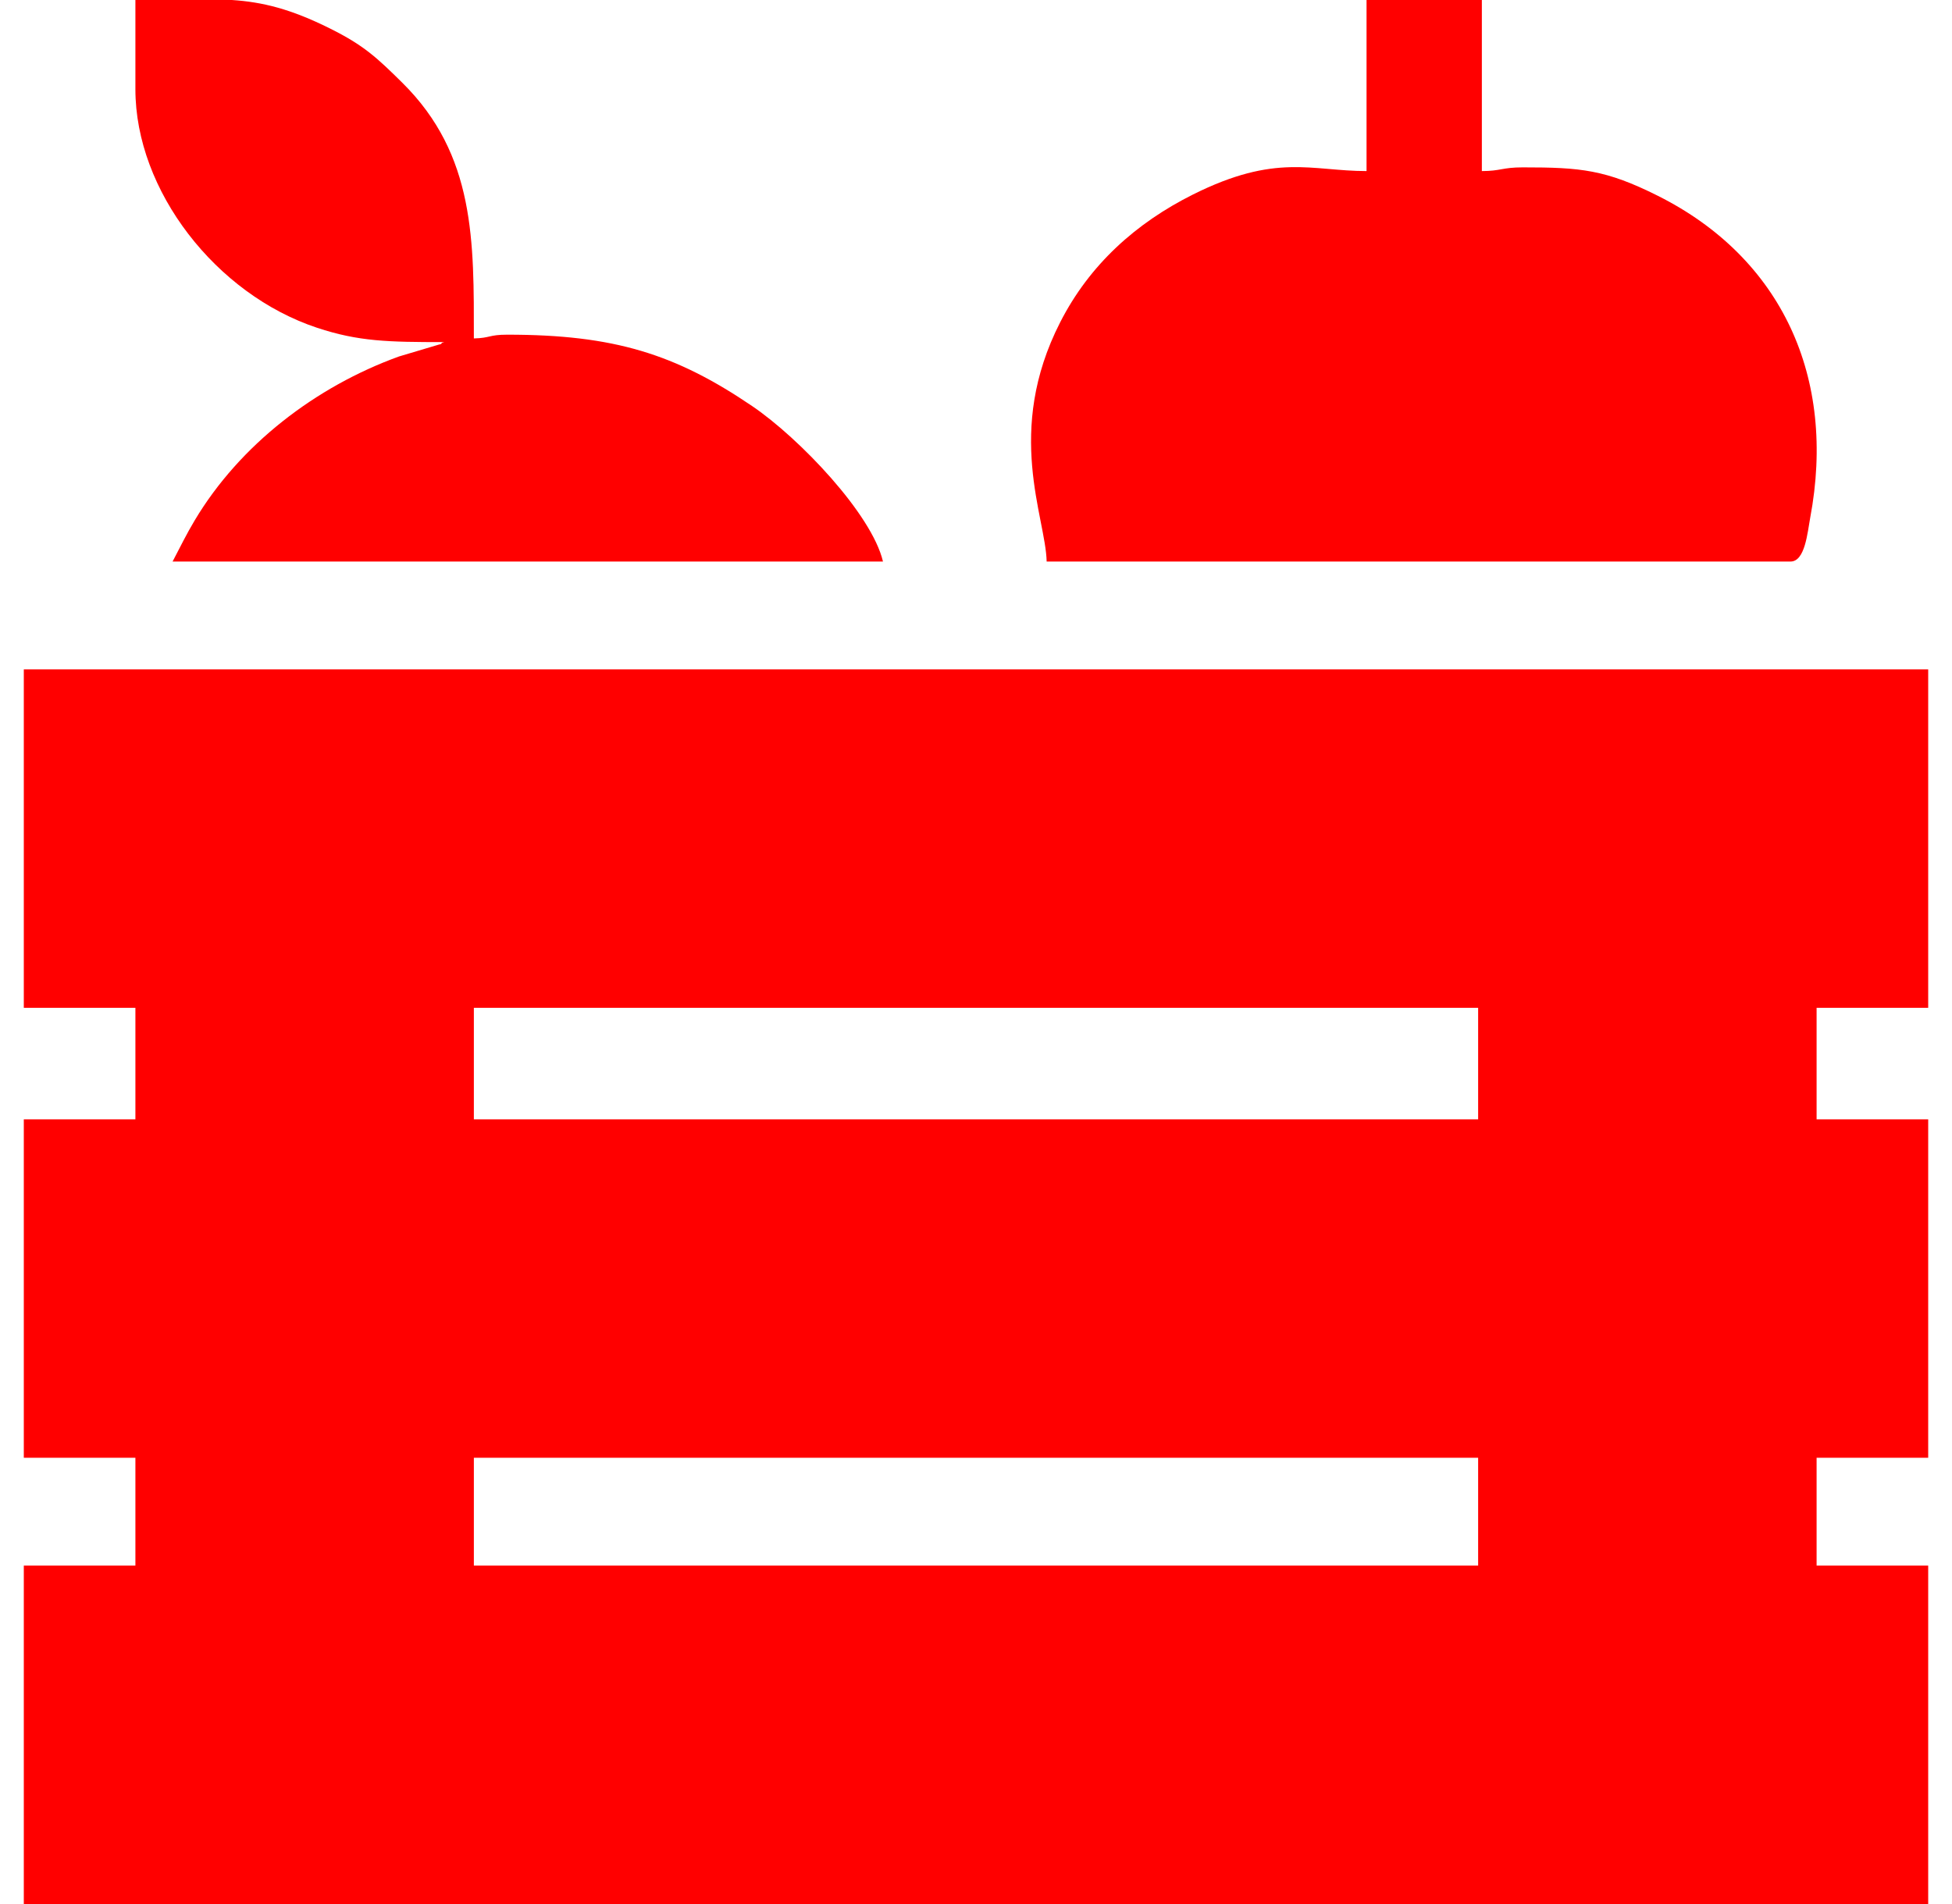 <svg width="41" height="40" viewBox="0 0 41 40" fill="none" xmlns="http://www.w3.org/2000/svg">
<path fill-rule="evenodd" clip-rule="evenodd" d="M2.844 1.875C2.844 4.006 4.536 6.181 6.66 6.886C7.531 7.175 8.158 7.187 9.328 7.187C9.311 7.198 9.284 7.19 9.275 7.213C9.267 7.236 9.234 7.233 9.222 7.238L8.38 7.489C6.634 8.121 5.038 9.343 4.089 10.933C3.916 11.221 3.787 11.489 3.625 11.797H18.546C18.315 10.805 16.792 9.205 15.797 8.53C14.186 7.438 12.9 7.031 10.656 7.031C10.263 7.031 10.306 7.101 9.953 7.11C9.953 5.075 9.988 3.258 8.449 1.737C7.921 1.216 7.646 0.954 6.932 0.599C6.103 0.186 5.516 0.043 4.87 0H2.844V1.875Z" fill="#FF0000"/>
<path fill-rule="evenodd" clip-rule="evenodd" d="M28.703 3.594C27.542 3.594 26.807 3.212 25.056 4.087C23.861 4.685 22.886 5.559 22.269 6.769C21.096 9.065 21.964 10.864 21.984 11.797H37.609C37.915 11.797 37.965 11.182 38.021 10.881C38.578 7.929 37.423 5.418 34.823 4.114C33.723 3.563 33.201 3.516 31.984 3.516C31.551 3.516 31.521 3.594 31.125 3.594V0H28.703V3.594Z" fill="#FF0000"/>
<path fill-rule="evenodd" clip-rule="evenodd" d="M9.953 30.625H31.047V32.89H9.953V30.625ZM9.953 21.172H31.047V23.515H9.953V21.172ZM0.5 40H40.5V32.89H38.156V30.625H40.5V23.515H38.156V21.172H40.5V14.062H0.5V21.172H2.844V23.515H0.5V30.625H2.844V32.89H0.5V40Z" fill="#FF0000"/>
</svg>
